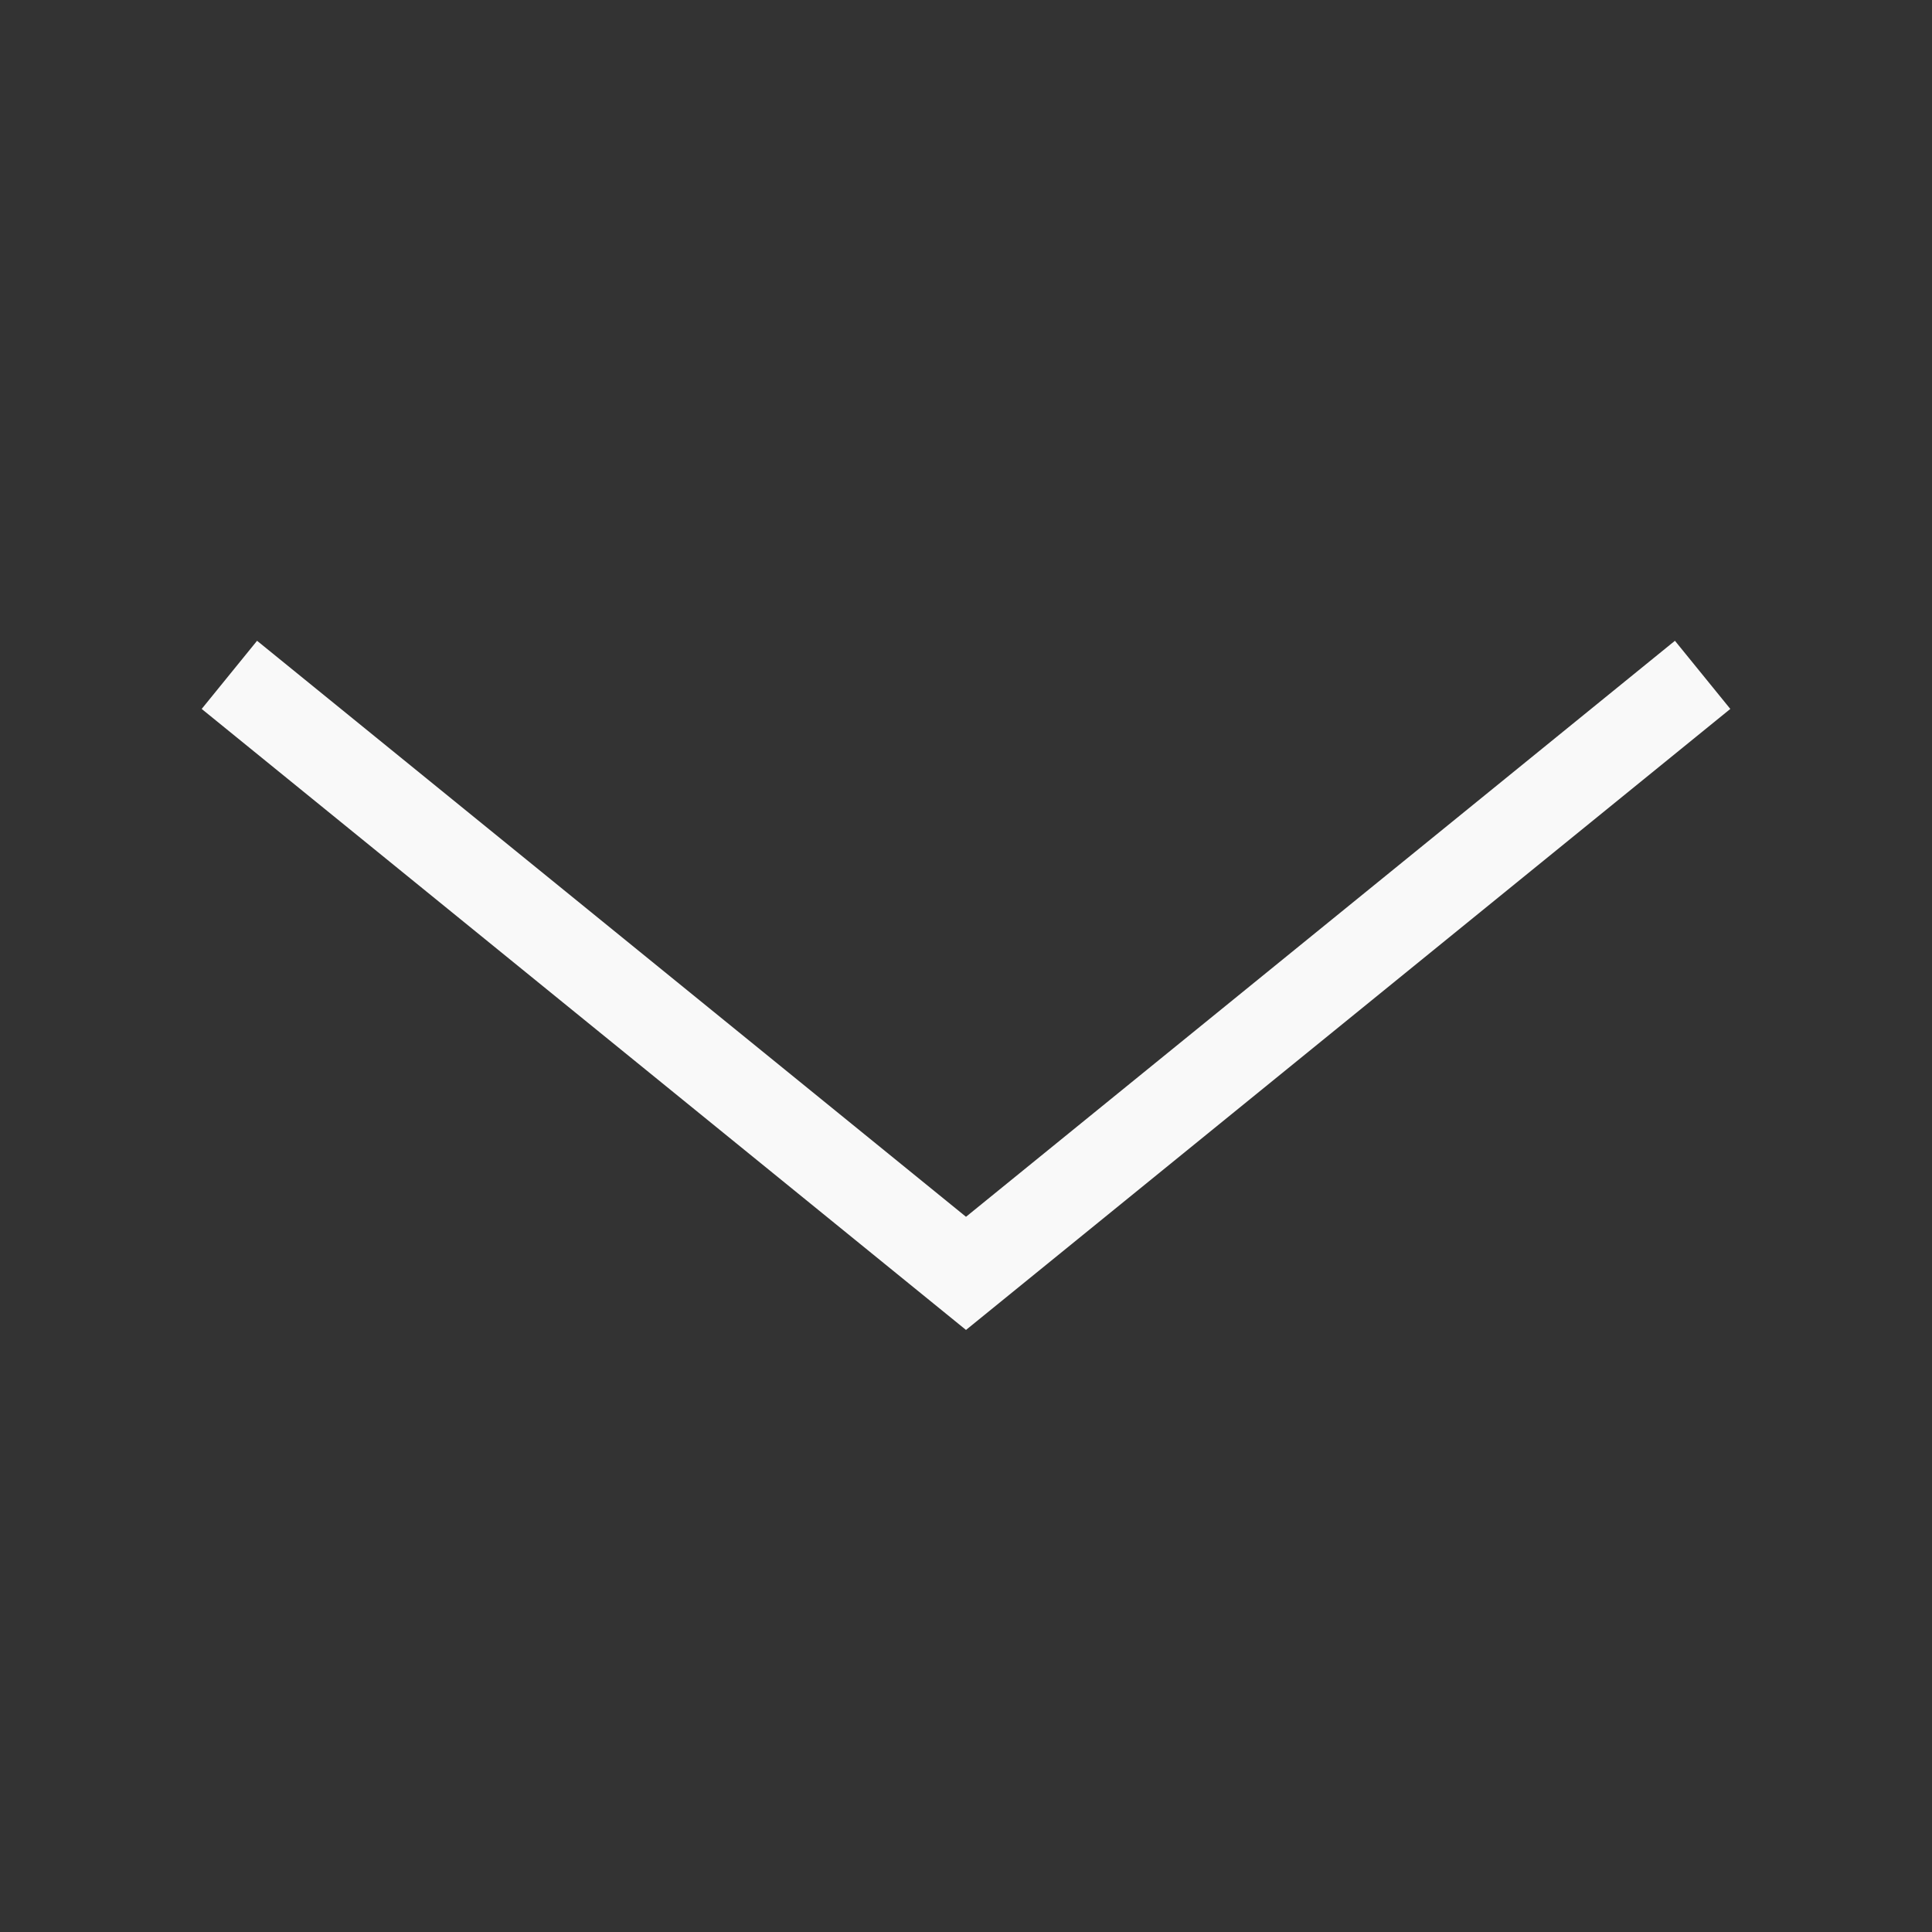 <?xml version="1.0" encoding="UTF-8" standalone="no"?>
<!-- Generator: Adobe Illustrator 18.1.1, SVG Export Plug-In . SVG Version: 6.00 Build 0)  -->

<svg
   xmlns:dc="http://purl.org/dc/elements/1.1/"
   xmlns:cc="http://creativecommons.org/ns#"
   xmlns:rdf="http://www.w3.org/1999/02/22-rdf-syntax-ns#"
   xmlns:svg="http://www.w3.org/2000/svg"
   xmlns="http://www.w3.org/2000/svg"
   xmlns:sodipodi="http://sodipodi.sourceforge.net/DTD/sodipodi-0.dtd"
   xmlns:inkscape="http://www.inkscape.org/namespaces/inkscape"
   version="1.1"
   id="Layer_1"
   x="0px"
   y="0px"
   width="44px"
   height="44px"
   viewBox="18 -14 44 44"
   enable-background="new 18 -14 44 44"
   xml:space="preserve"
   inkscape:version="0.91 r13725"
   sodipodi:docname="cd-icon-arrow-mobile.svg"><rect x="18" y="-14" width="44" height="44" fill="#333333" stroke="none"/><defs
     id="defs7" /><sodipodi:namedview
     pagecolor="#ffffff"
     bordercolor="#666666"
     borderopacity="1"
     objecttolerance="10"
     gridtolerance="10"
     guidetolerance="10"
     inkscape:pageopacity="0"
     inkscape:pageshadow="2"
     inkscape:window-width="738"
     inkscape:window-height="480"
     id="namedview5"
     showgrid="false"
     inkscape:zoom="5.3636364"
     inkscape:cx="22"
     inkscape:cy="22"
     inkscape:window-x="10"
     inkscape:window-y="34"
     inkscape:window-maximized="0"
     inkscape:current-layer="Layer_1" /><polyline
     fill="none"
     stroke="#7B828E"
     stroke-width="2"
     stroke-linecap="square"
     stroke-miterlimit="10"
     points="56,2 40,15 24,2   "
     id="polyline3"
     style="stroke:#f9f9f9" /></svg>